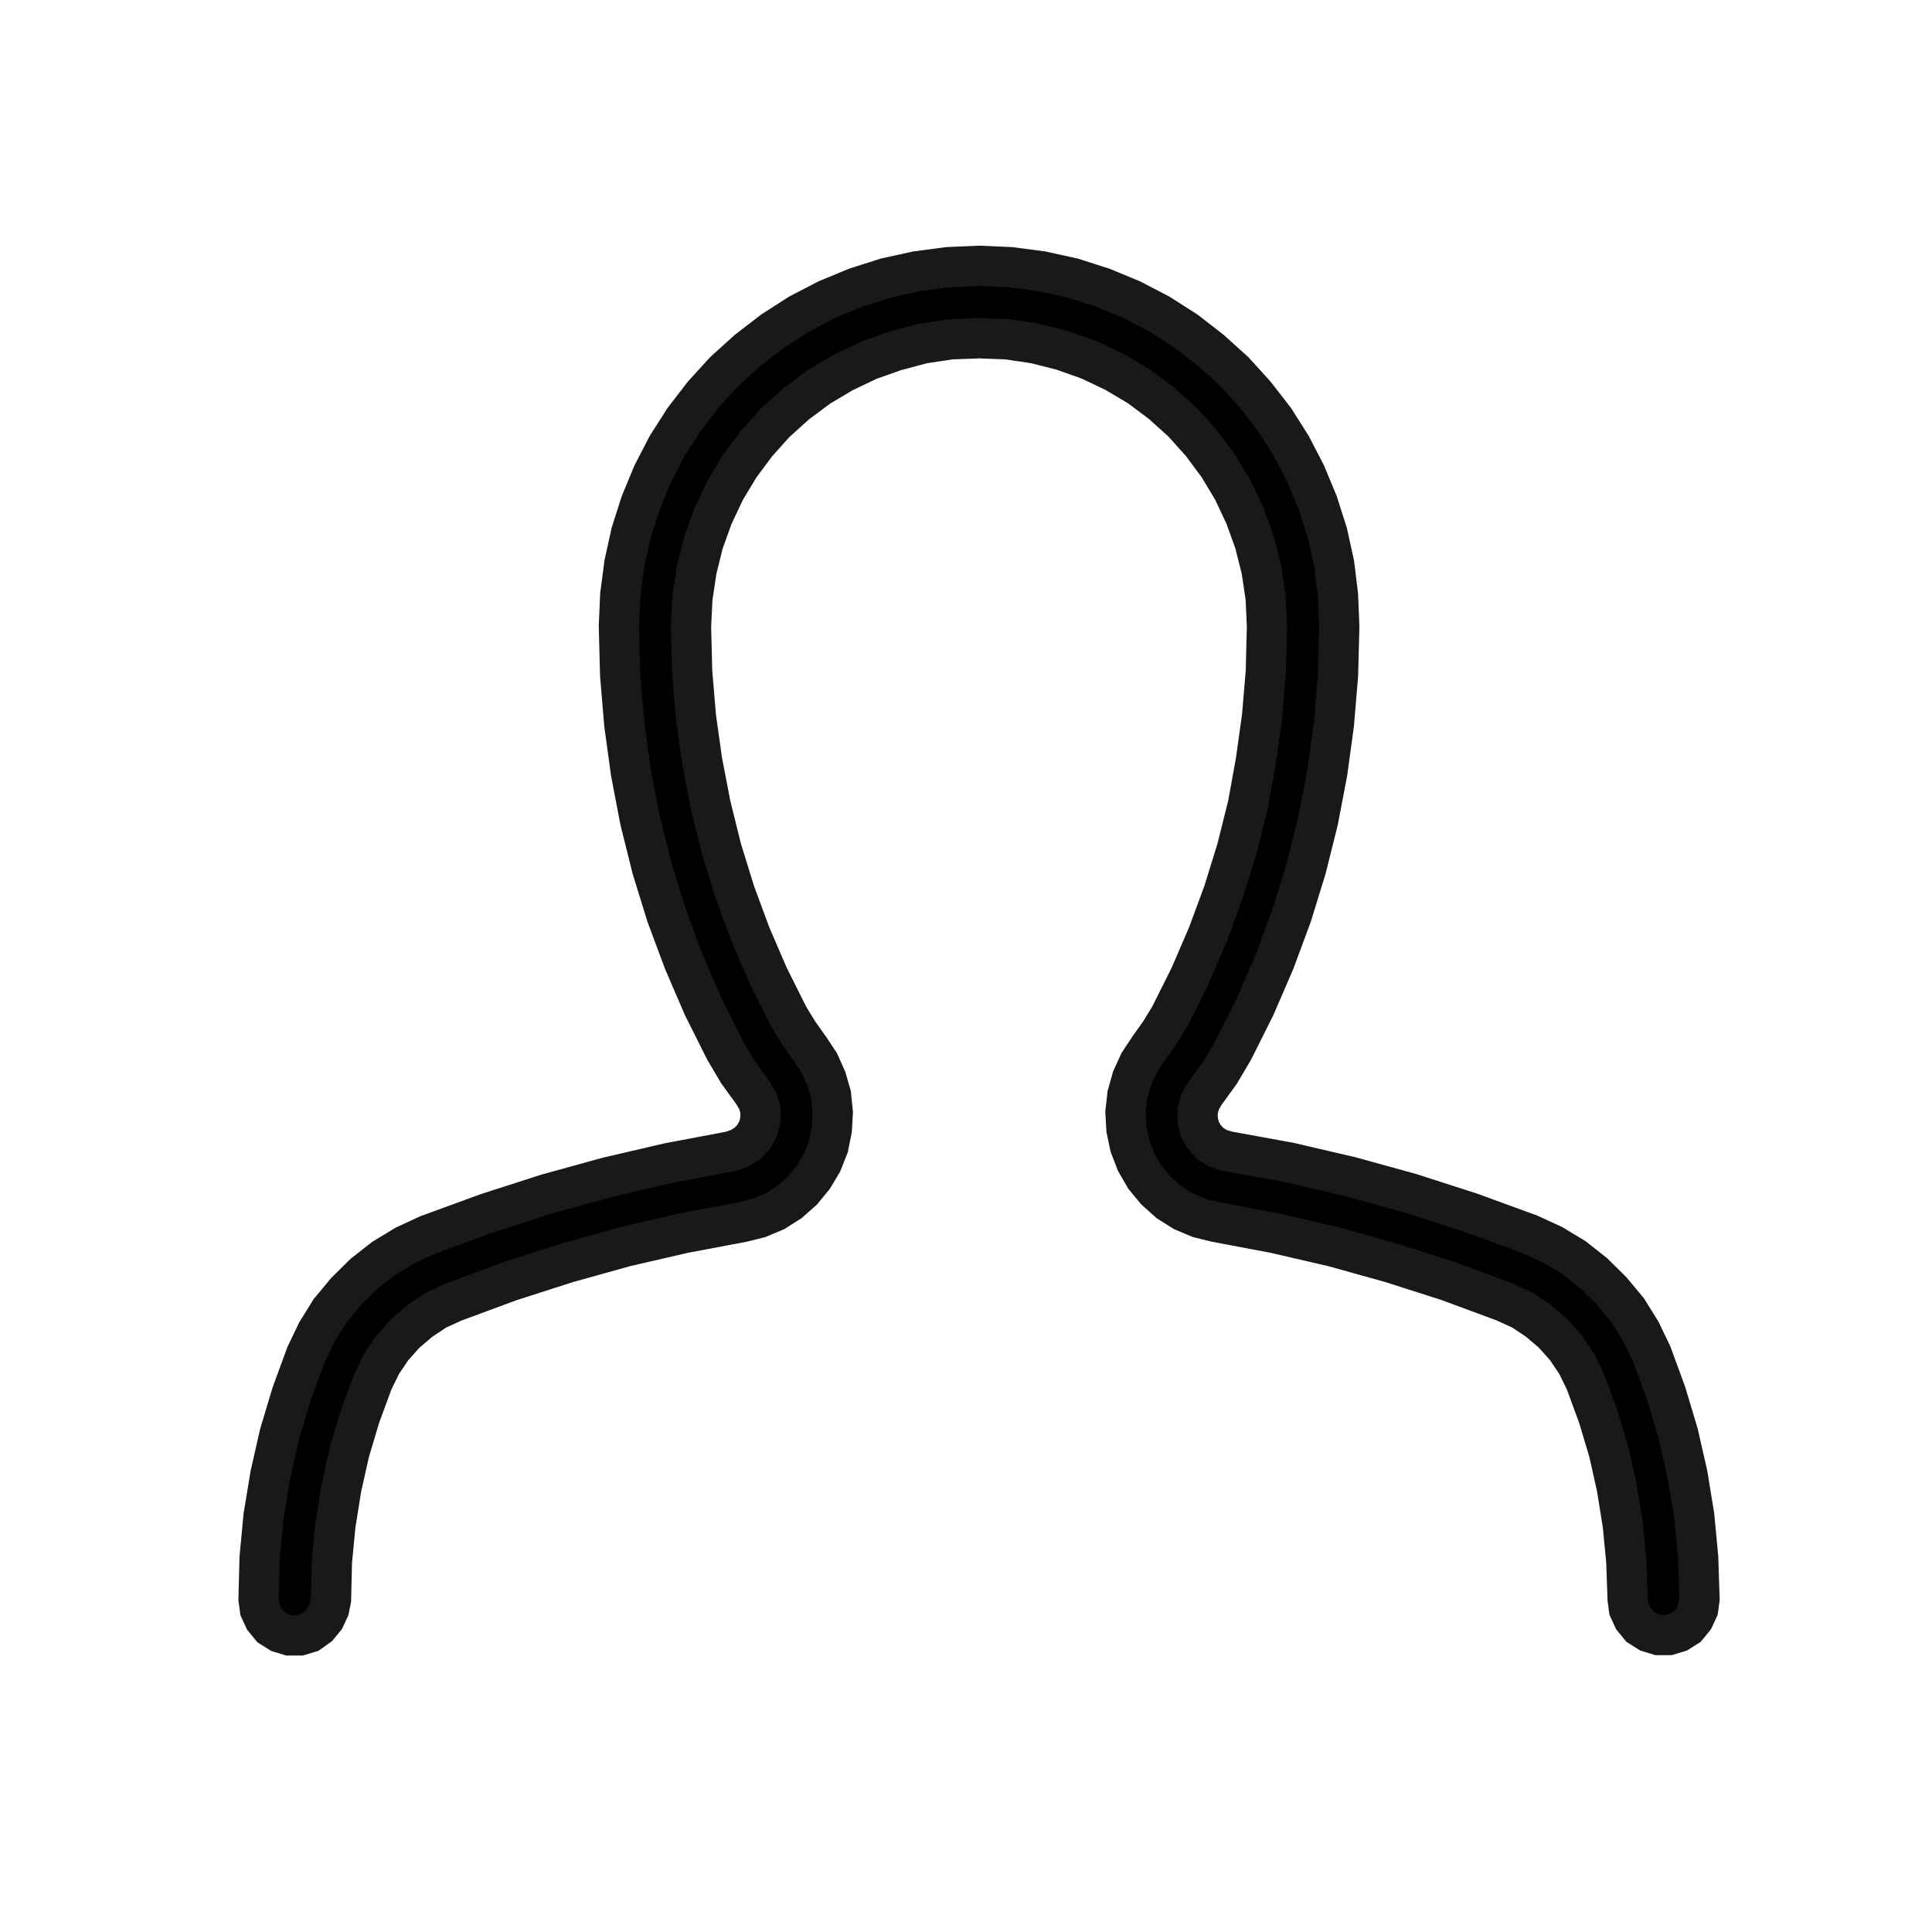 <svg id="Home" xmlns="http://www.w3.org/2000/svg" width="24" height="24" viewBox="0 0 24 24">
  <g id="Home-2" data-name="Home">
    <rect id="Rectangle_4" data-name="Rectangle 4" width="24" height="24" opacity="0"/>
  </g>
  <g id="layer1" transform="translate(3.212 3.302)">
    <path id="Path_22141" data-name="Path 22141" d="M8.953,0l-.39.017L8.176.068,7.793.152,7.421.271,7.061.42,6.714.6,6.386.811l-.309.238-.29.262L5.524,1.6l-.238.309-.21.329-.18.348-.149.36-.119.372L4.544,3.7l-.051.388-.017.39.016.608.051.607.082.6.115.6.147.589.18.584.213.572.24.558.273.546.163.276.189.261.059.1.031.112,0,.114-.028.114-.056.1-.079.084-.1.061L5.866,11l-.768.145-.762.177-.754.208-.745.24-.733.268-.283.131-.266.161-.245.192-.222.219-.2.241-.164.264-.135.282-.178.486-.15.5-.115.507-.084.511-.049.518L0,16.566l.017.126.054.117.082.1.108.068.121.037H.512l.121-.037L.741,16.9l.082-.1.054-.117L.9,16.566.911,16.1l.044-.458.073-.458.1-.448.133-.444.159-.432.107-.219.135-.2.161-.18.184-.157.2-.133.219-.1.7-.259.708-.227.717-.2.727-.168.731-.138.206-.051.2-.084.18-.114.161-.143.135-.164L7,11.14l.079-.2.042-.21.012-.213L7.111,10.3,7.054,10.1,6.964,9.9l-.117-.177-.142-.2-.122-.2-.25-.5-.222-.516-.194-.525-.166-.537L5.616,6.7,5.51,6.151,5.433,5.6l-.047-.558-.014-.561.017-.351.052-.348.084-.341.119-.33.15-.318.18-.3.21-.283.234-.261.262-.236.282-.21.3-.178.318-.152.33-.117L8.253.965,8.6.913,8.953.9,9.3.913l.348.052.339.086.33.117.32.152.3.178.281.21.262.236.234.261.21.283.18.3.15.318.119.33.086.341.052.348.016.351-.014.561-.047.558-.077.554-.1.551-.136.544-.166.537-.194.525-.222.516-.25.5-.122.2-.142.2-.117.177-.089.194-.058.206-.024.213.012.213.044.21.077.2.108.187.136.164.159.143.18.114.2.084.206.051.731.138.727.168.717.2.71.227.7.259.219.1.2.133.184.157.161.18.135.2.107.219.159.432.133.444.1.448.073.458.044.458.016.462.017.126.054.117.082.1.108.068.121.037h.129l.122-.037.107-.068.082-.1.054-.117.017-.126-.017-.519-.049-.518-.084-.512-.115-.505-.15-.5-.178-.486-.135-.282-.164-.264-.2-.241-.222-.219-.243-.192-.266-.161-.285-.131-.733-.268-.745-.24-.754-.208-.761-.177L12.039,11l-.112-.033-.1-.061-.079-.084-.056-.1-.026-.114,0-.114.031-.112.059-.1.189-.261.163-.276.273-.546.241-.558.212-.572.18-.584.147-.589.115-.6.082-.6.051-.607.016-.608-.016-.39L13.361,3.7l-.084-.381-.119-.372-.149-.36-.18-.348-.208-.329-.24-.309-.262-.289-.29-.262L11.521.811,11.191.6,10.845.42l-.36-.149L10.112.152,9.729.068,9.342.017Z" stroke="#191919" stroke-width="0.5"/>
  </g>
</svg>
